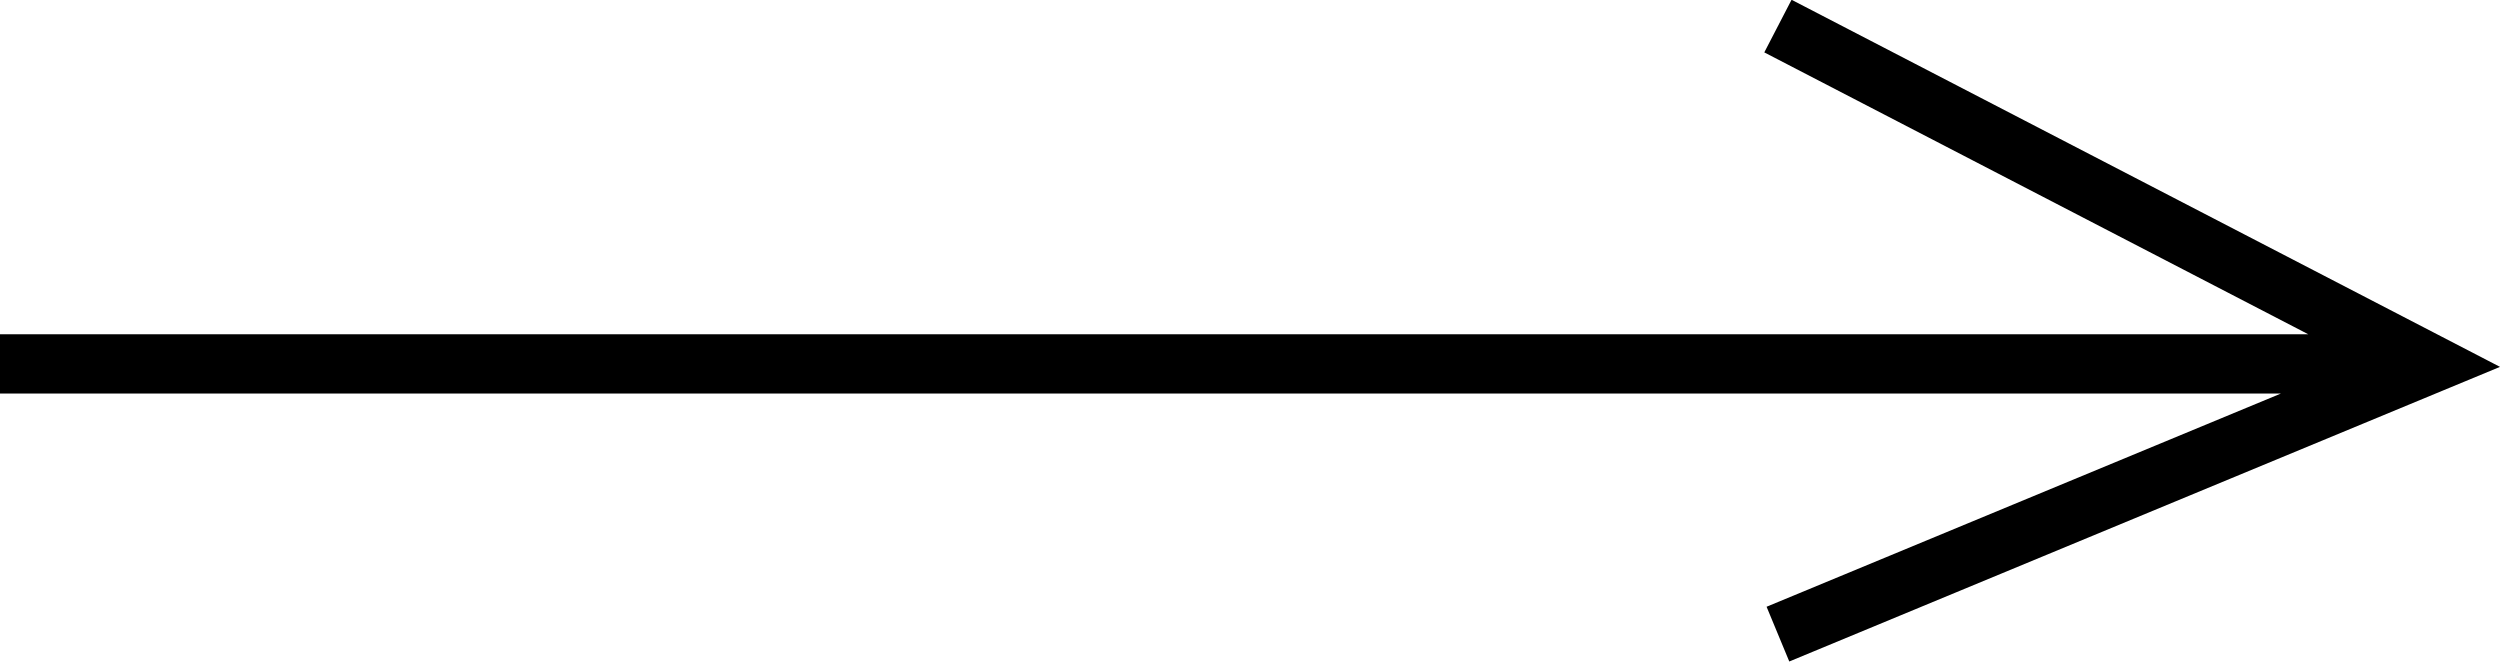 <svg width="42.184" height="11.165" viewBox="0 0 42.184 11.165" fill="none" xmlns="http://www.w3.org/2000/svg" xmlns:xlink="http://www.w3.org/1999/xlink">
	<desc>
			Created with Pixso.
	</desc>
	<defs/>
	<path id="Vector 4" d="M0 6.14L41 6.14M30 10.7L41 6.14L30 0.44" stroke="#000000" stroke-opacity="1" stroke-width="1"/>
</svg>
